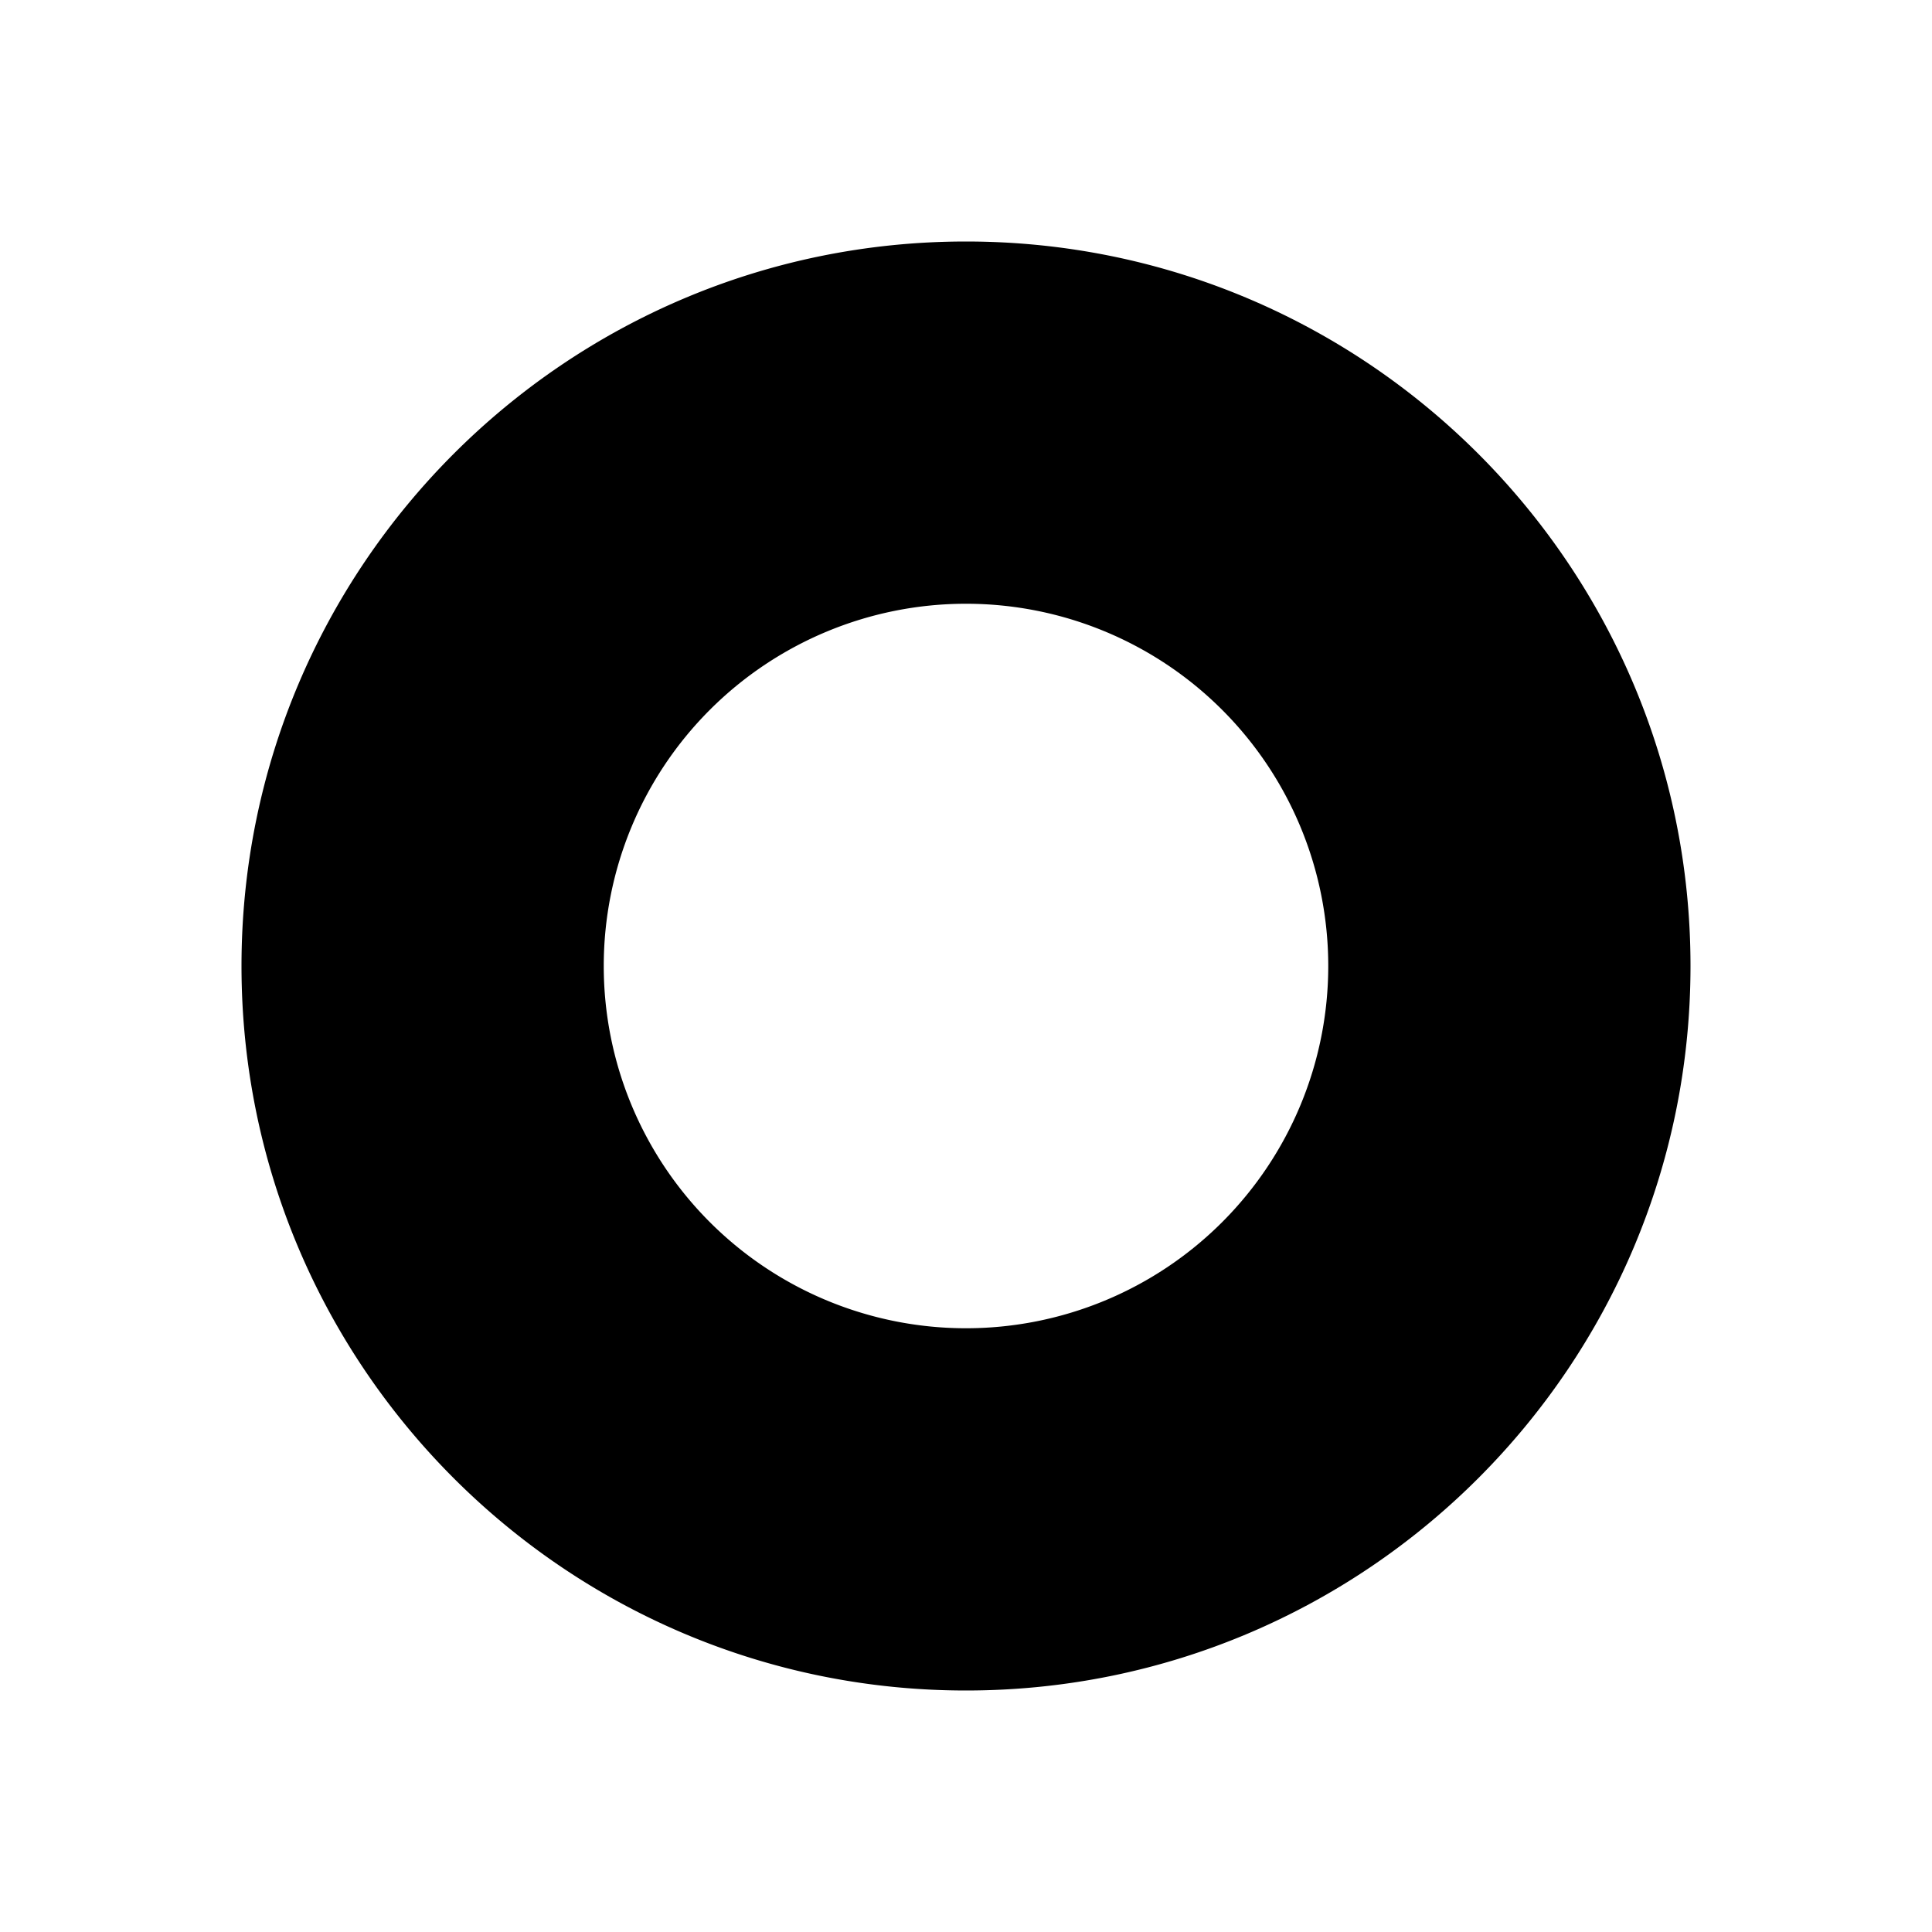 <svg id="AV" xmlns="http://www.w3.org/2000/svg" viewBox="0 0 512 512"><title>Record alt</title><path d="M256,64C150,64,64,150,64,256s86,192,192,192,192-86,192-192S362,64,256,64Zm0,288a96,96,0,1,1,96-96A96,96,0,0,1,256,352Z"/></svg>